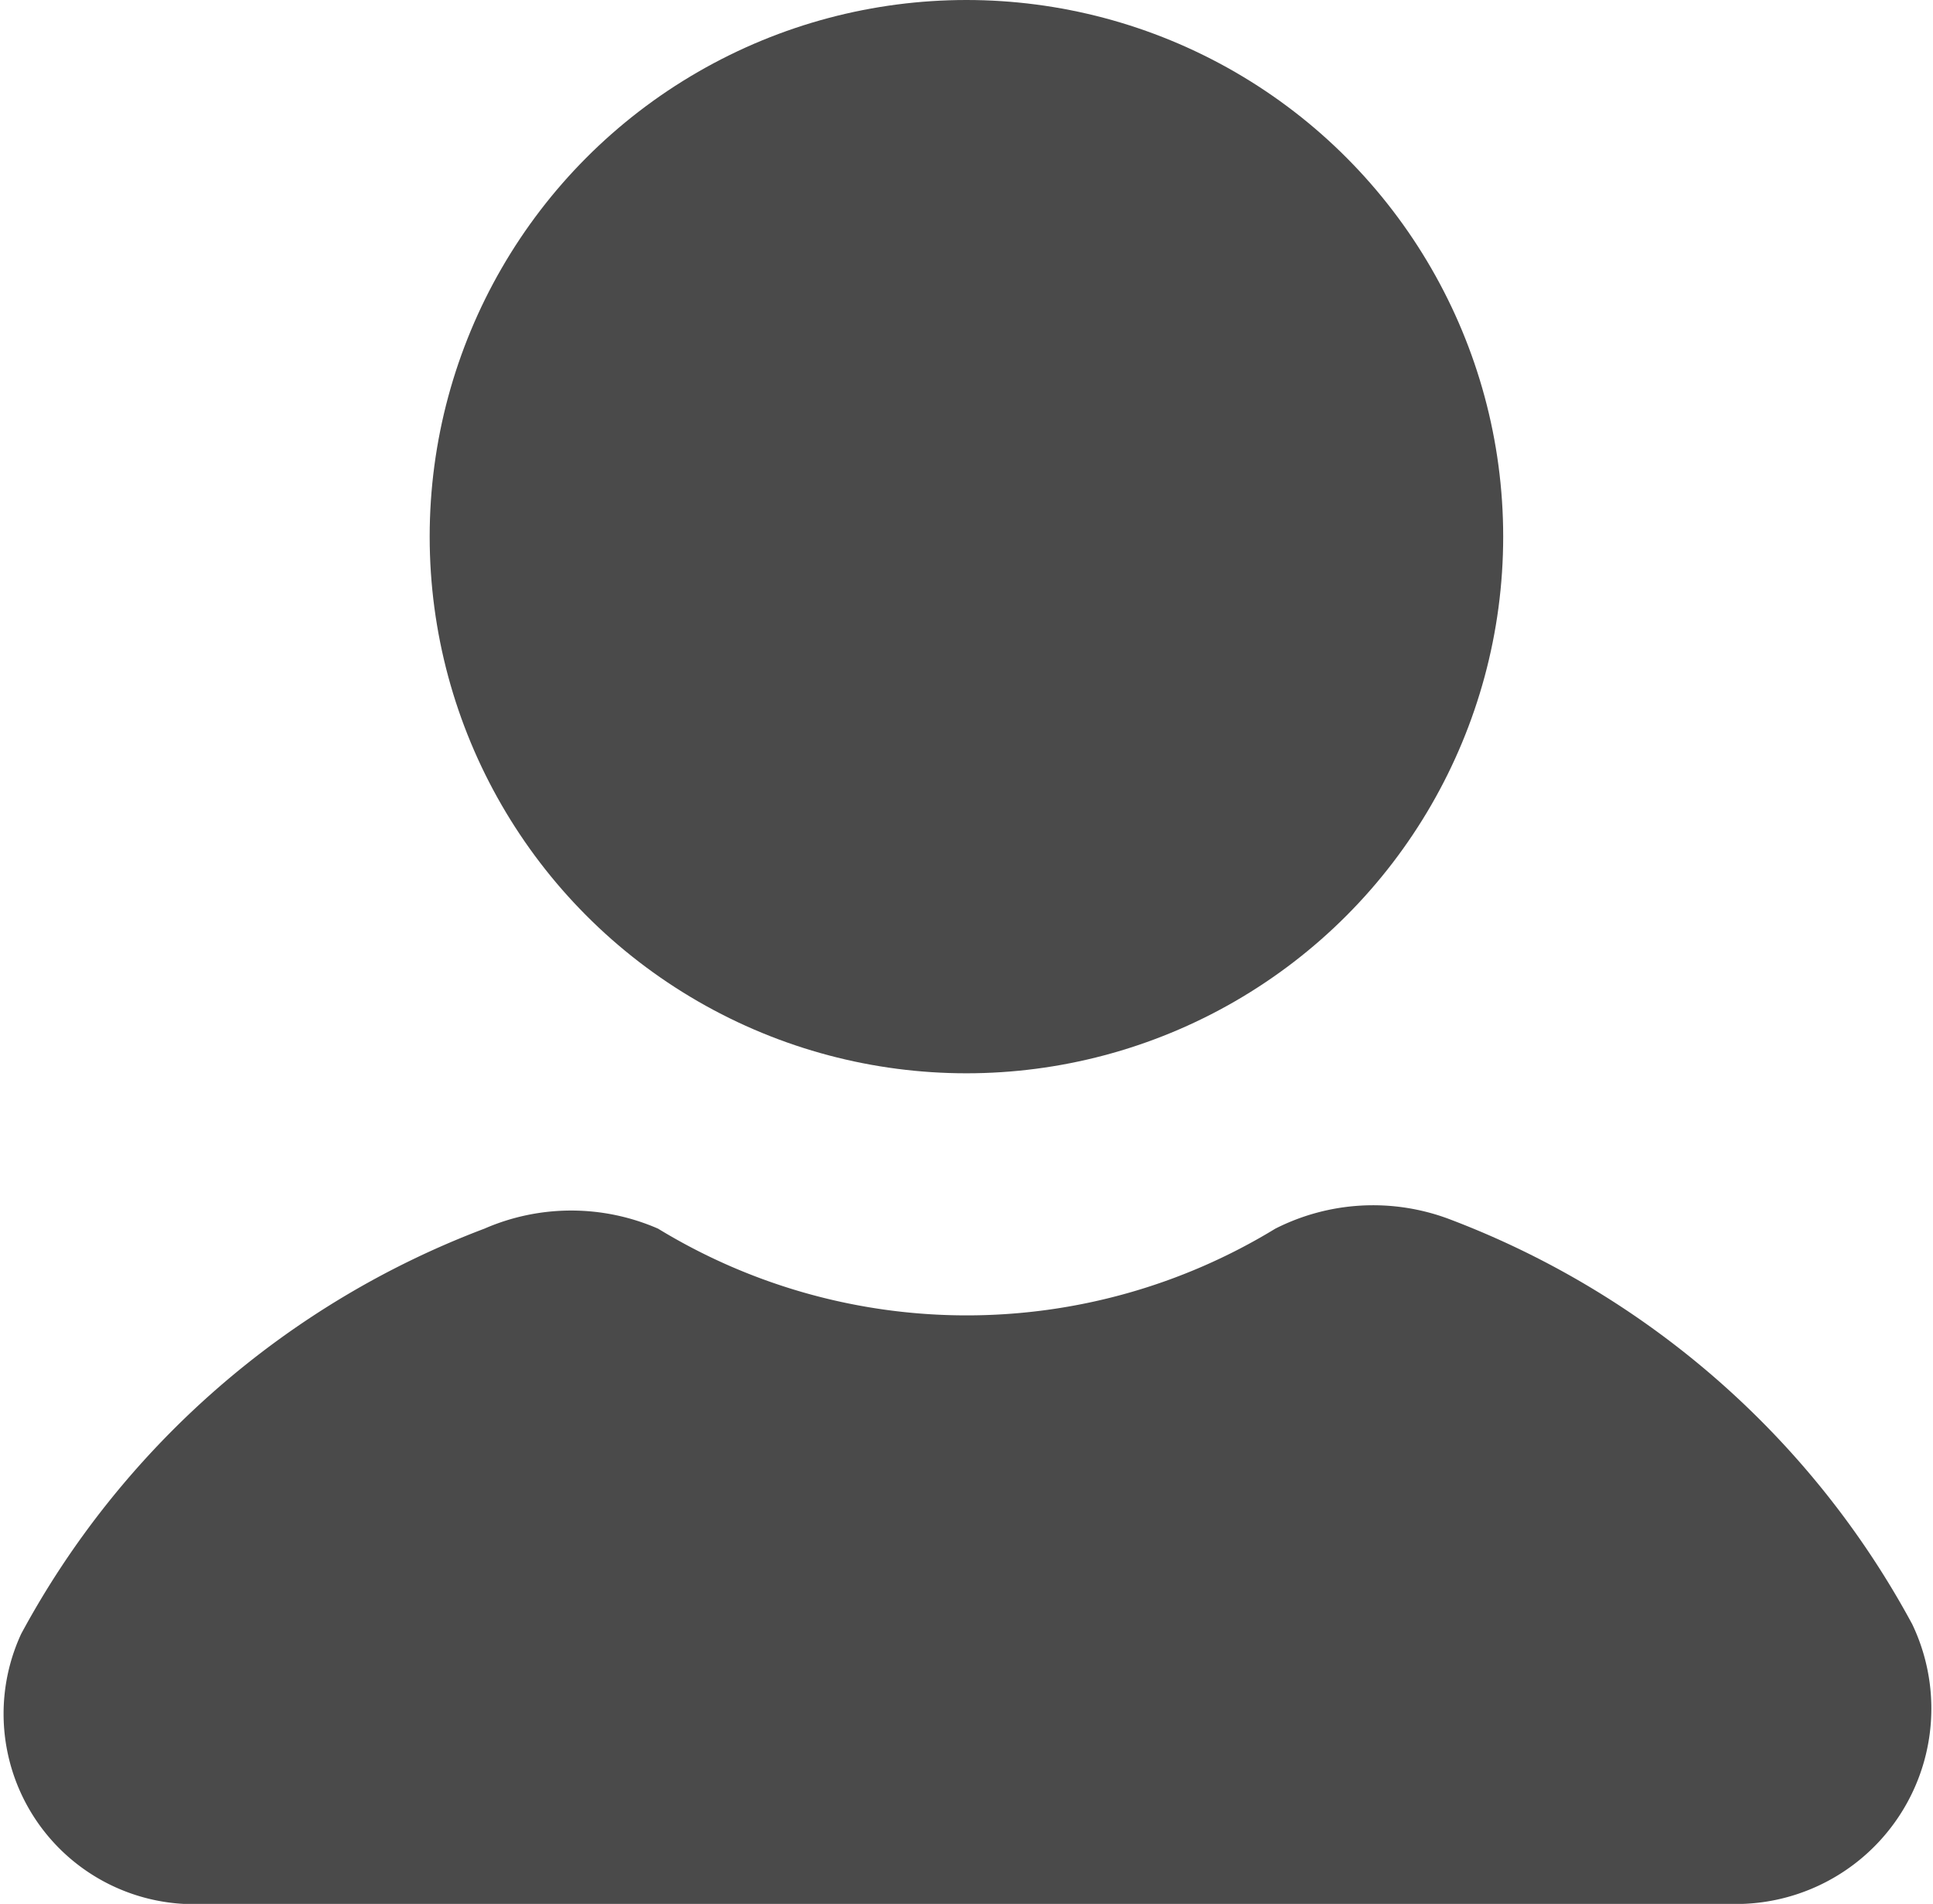 <svg xmlns="http://www.w3.org/2000/svg" width="14.405" height="14.191" viewBox="0 0 14.405 14.191">
  <g id="icons" transform="translate(-1.984 -2.191)">
    <g id="user" transform="translate(1.984 2)">
      <circle id="Ellipse_8" data-name="Ellipse 8" cx="4" cy="4" r="4" transform="translate(3.202 0.191)" fill="#4a4a4a"/>
      <path id="Path_2534" data-name="Path 2534" d="M16.234,17.881a6.554,6.554,0,0,0-3.452-3.02,1.61,1.61,0,0,0-1.294.072,4.415,4.415,0,0,1-4.6,0,1.618,1.618,0,0,0-1.294,0,6.554,6.554,0,0,0-3.452,3.02,1.419,1.419,0,0,0,1.366,2.013H14.868A1.457,1.457,0,0,0,16.234,17.881Z" transform="translate(-1.984 -5.584)" fill="#4a4a4a"/>
    </g>
  </g>
</svg>

